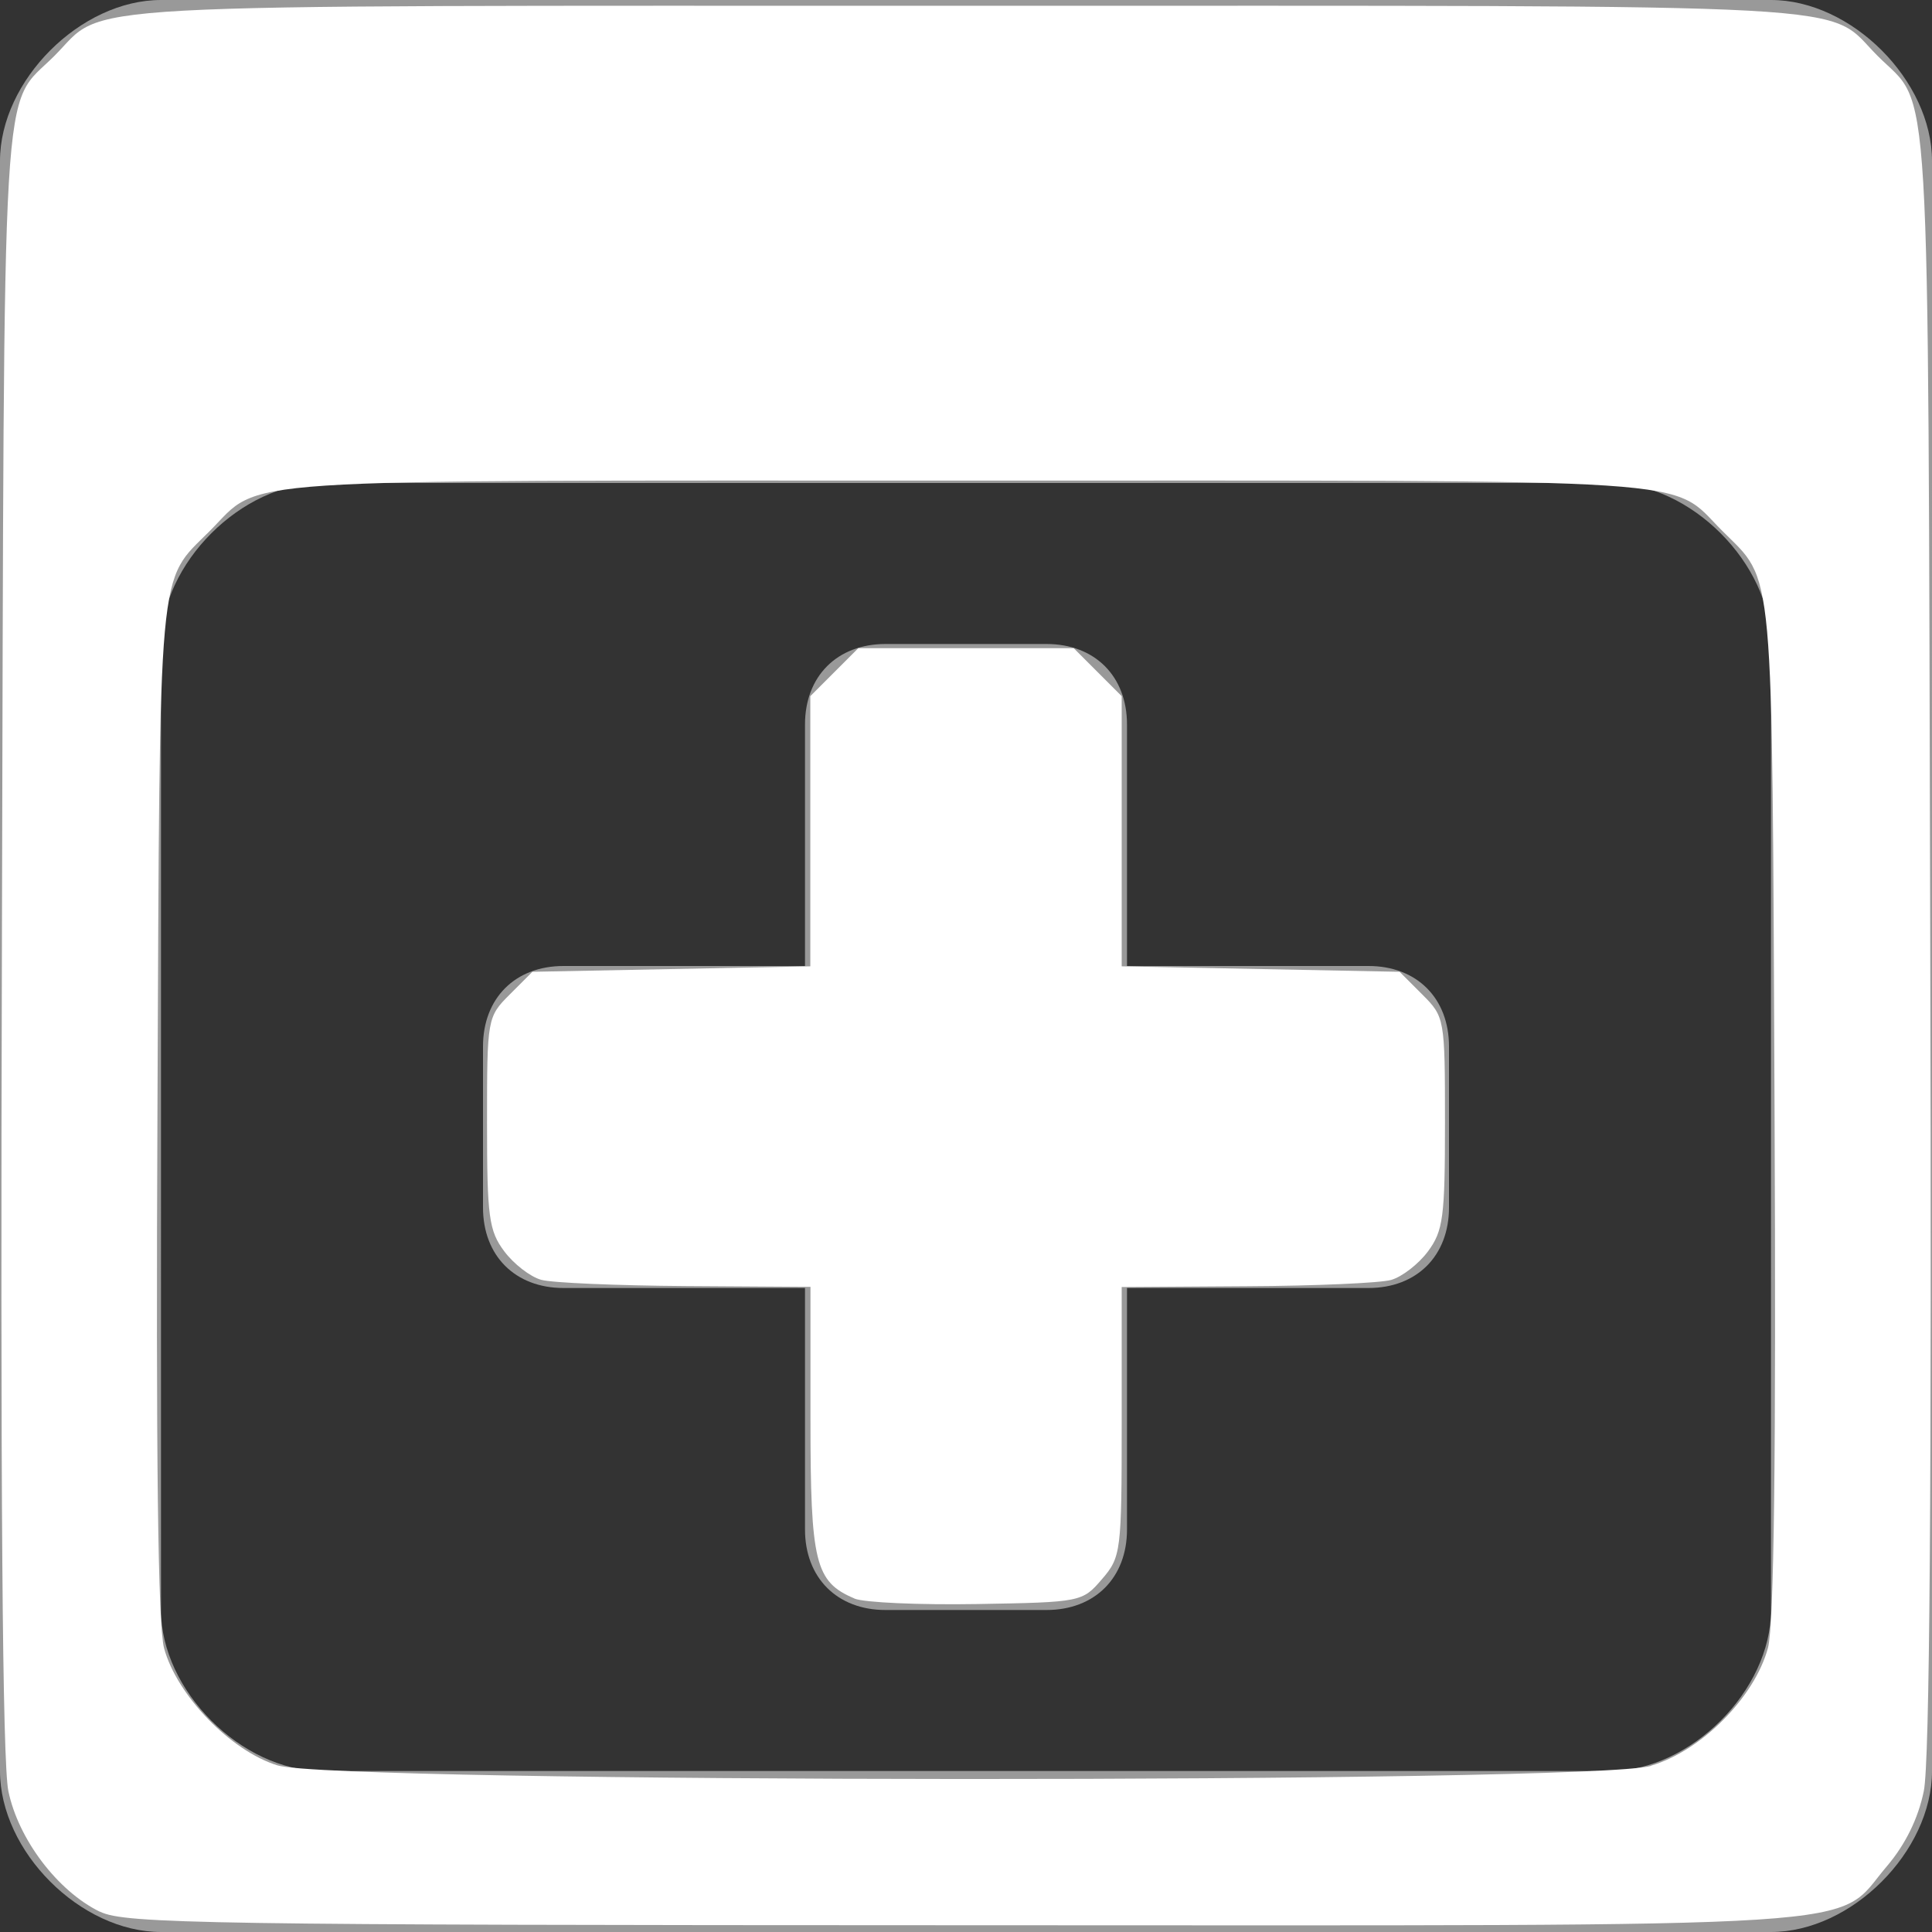 <?xml version="1.0" encoding="UTF-8" standalone="no"?>
<!-- Generator: Adobe Illustrator 15.1.0, SVG Export Plug-In  -->

<svg
   xmlns:dc="http://purl.org/dc/elements/1.1/"
   xmlns:cc="http://creativecommons.org/ns#"
   xmlns:rdf="http://www.w3.org/1999/02/22-rdf-syntax-ns#"
   xmlns:svg="http://www.w3.org/2000/svg"
   xmlns="http://www.w3.org/2000/svg"
   xmlns:sodipodi="http://sodipodi.sourceforge.net/DTD/sodipodi-0.dtd"
   xmlns:inkscape="http://www.inkscape.org/namespaces/inkscape"
   version="1.1"
   x="0px"
   y="0px"
   width="12px"
   height="12px"
   viewBox="0 0 12 12"
   style="overflow:visible;enable-background:new 0 0 12 12;"
   xml:space="preserve"
   preserveAspectRatio="xMinYMid meet"
   id="svg3019"
   inkscape:version="0.48.5 r10040"
   sodipodi:docname="switch_plus.svg"><rect x="0" y="0" width="12" height="12" fill="#333333" stroke="none"/><sodipodi:namedview
   pagecolor="#ffffff"
   bordercolor="#666666"
   borderopacity="1"
   objecttolerance="10"
   gridtolerance="10"
   guidetolerance="10"
   inkscape:pageopacity="0"
   inkscape:pageshadow="2"
   inkscape:window-width="1920"
   inkscape:window-height="1018"
   id="namedview3025"
   showgrid="false"
   inkscape:zoom="19.666667"
   inkscape:cx="6"
   inkscape:cy="6"
   inkscape:window-x="-8"
   inkscape:window-y="-8"
   inkscape:window-maximized="1"
   inkscape:current-layer="svg3019" />
<defs
   id="defs3021">
</defs>
<path
   style="fill:#999999;"
   d="M11,0H1C0.5,0,0,0.5,0,1v10c0,0.5,0.5,1,1,1h10c0.5,0,1-0.5,1-1V1C12,0.5,11.5,0,11,0z M11,10  c0,0.5-0.5,1-1,1H2c-0.5,0-1-0.5-1-1V4c0-0.5,0.5-1,1-1h8c0.5,0,1,0.5,1,1V10z M9,6.5v1C9,7.8,8.8,8,8.5,8H7v1.5  C7,9.8,6.8,10,6.5,10h-1C5.2,10,5,9.8,5,9.5V8H3.5C3.2,8,3,7.8,3,7.5v-1C3,6.2,3.2,6,3.5,6H5V4.5C5,4.2,5.2,4,5.5,4h1  C6.8,4,7,4.2,7,4.5V6h1.5C8.8,6,9,6.2,9,6.5z"
   id="path3023" />
<path
   style="fill:#ffffff"
   d="M 0.62,11.874 C 0.357,11.745 0.114,11.424 0.052,11.125 0.015,10.947 0.002,9.255 0.012,5.831 0.027,0.288 0.003,0.682 0.337,0.348 0.673,0.013 0.254,0.036 6,0.036 c 5.746,0 5.327,-0.023 5.663,0.312 0.334,0.334 0.311,-0.06 0.326,5.483 0.009,3.424 -0.003,5.116 -0.04,5.294 -0.035,0.171 -0.115,0.332 -0.228,0.465 -0.34,0.397 0.093,0.369 -5.727,0.368 -4.701,-0.001 -5.22,-0.009 -5.372,-0.084 l 0,0 z m 9.635,-0.907 c 0.314,-0.093 0.643,-0.425 0.726,-0.731 0.038,-0.141 0.051,-1.194 0.041,-3.348 -0.016,-3.449 0.001,-3.265 -0.326,-3.592 C 10.364,2.964 10.676,2.985 6,2.985 c -4.676,0 -4.364,-0.021 -4.696,0.312 -0.327,0.327 -0.311,0.143 -0.326,3.592 -0.01,2.154 0.003,3.206 0.041,3.348 0.079,0.292 0.413,0.638 0.704,0.728 0.36,0.111 8.16,0.114 8.533,0.003 l 0,0 z"
   id="path3029"
   inkscape:connector-curvature="0" /><path
   style="fill:#ffffff"
   d="M 5.306,9.928 C 5.063,9.825 5.034,9.706 5.034,8.821 l 0,-0.828 -0.775,-0.005 C 3.832,7.985 3.428,7.968 3.361,7.949 3.293,7.93 3.19,7.85 3.132,7.772 3.037,7.645 3.025,7.56 3.025,6.974 c 0,-0.649 0.002,-0.658 0.141,-0.797 l 0.141,-0.141 0.863,-0.017 0.863,-0.017 0,-0.839 0,-0.839 0.149,-0.149 0.149,-0.149 0.669,0 0.669,0 0.149,0.149 0.149,0.149 0,0.839 0,0.839 0.863,0.017 0.863,0.017 0.141,0.141 c 0.139,0.139 0.141,0.148 0.141,0.797 0,0.586 -0.011,0.671 -0.106,0.799 -0.058,0.078 -0.161,0.158 -0.229,0.177 -0.067,0.019 -0.471,0.037 -0.898,0.039 l -0.775,0.005 0,0.836 c 0,0.81 -0.004,0.841 -0.123,0.979 -0.121,0.141 -0.129,0.143 -0.775,0.154 -0.359,0.006 -0.702,-0.009 -0.762,-0.034 z"
   id="path3031"
   inkscape:connector-curvature="0" /></svg>
